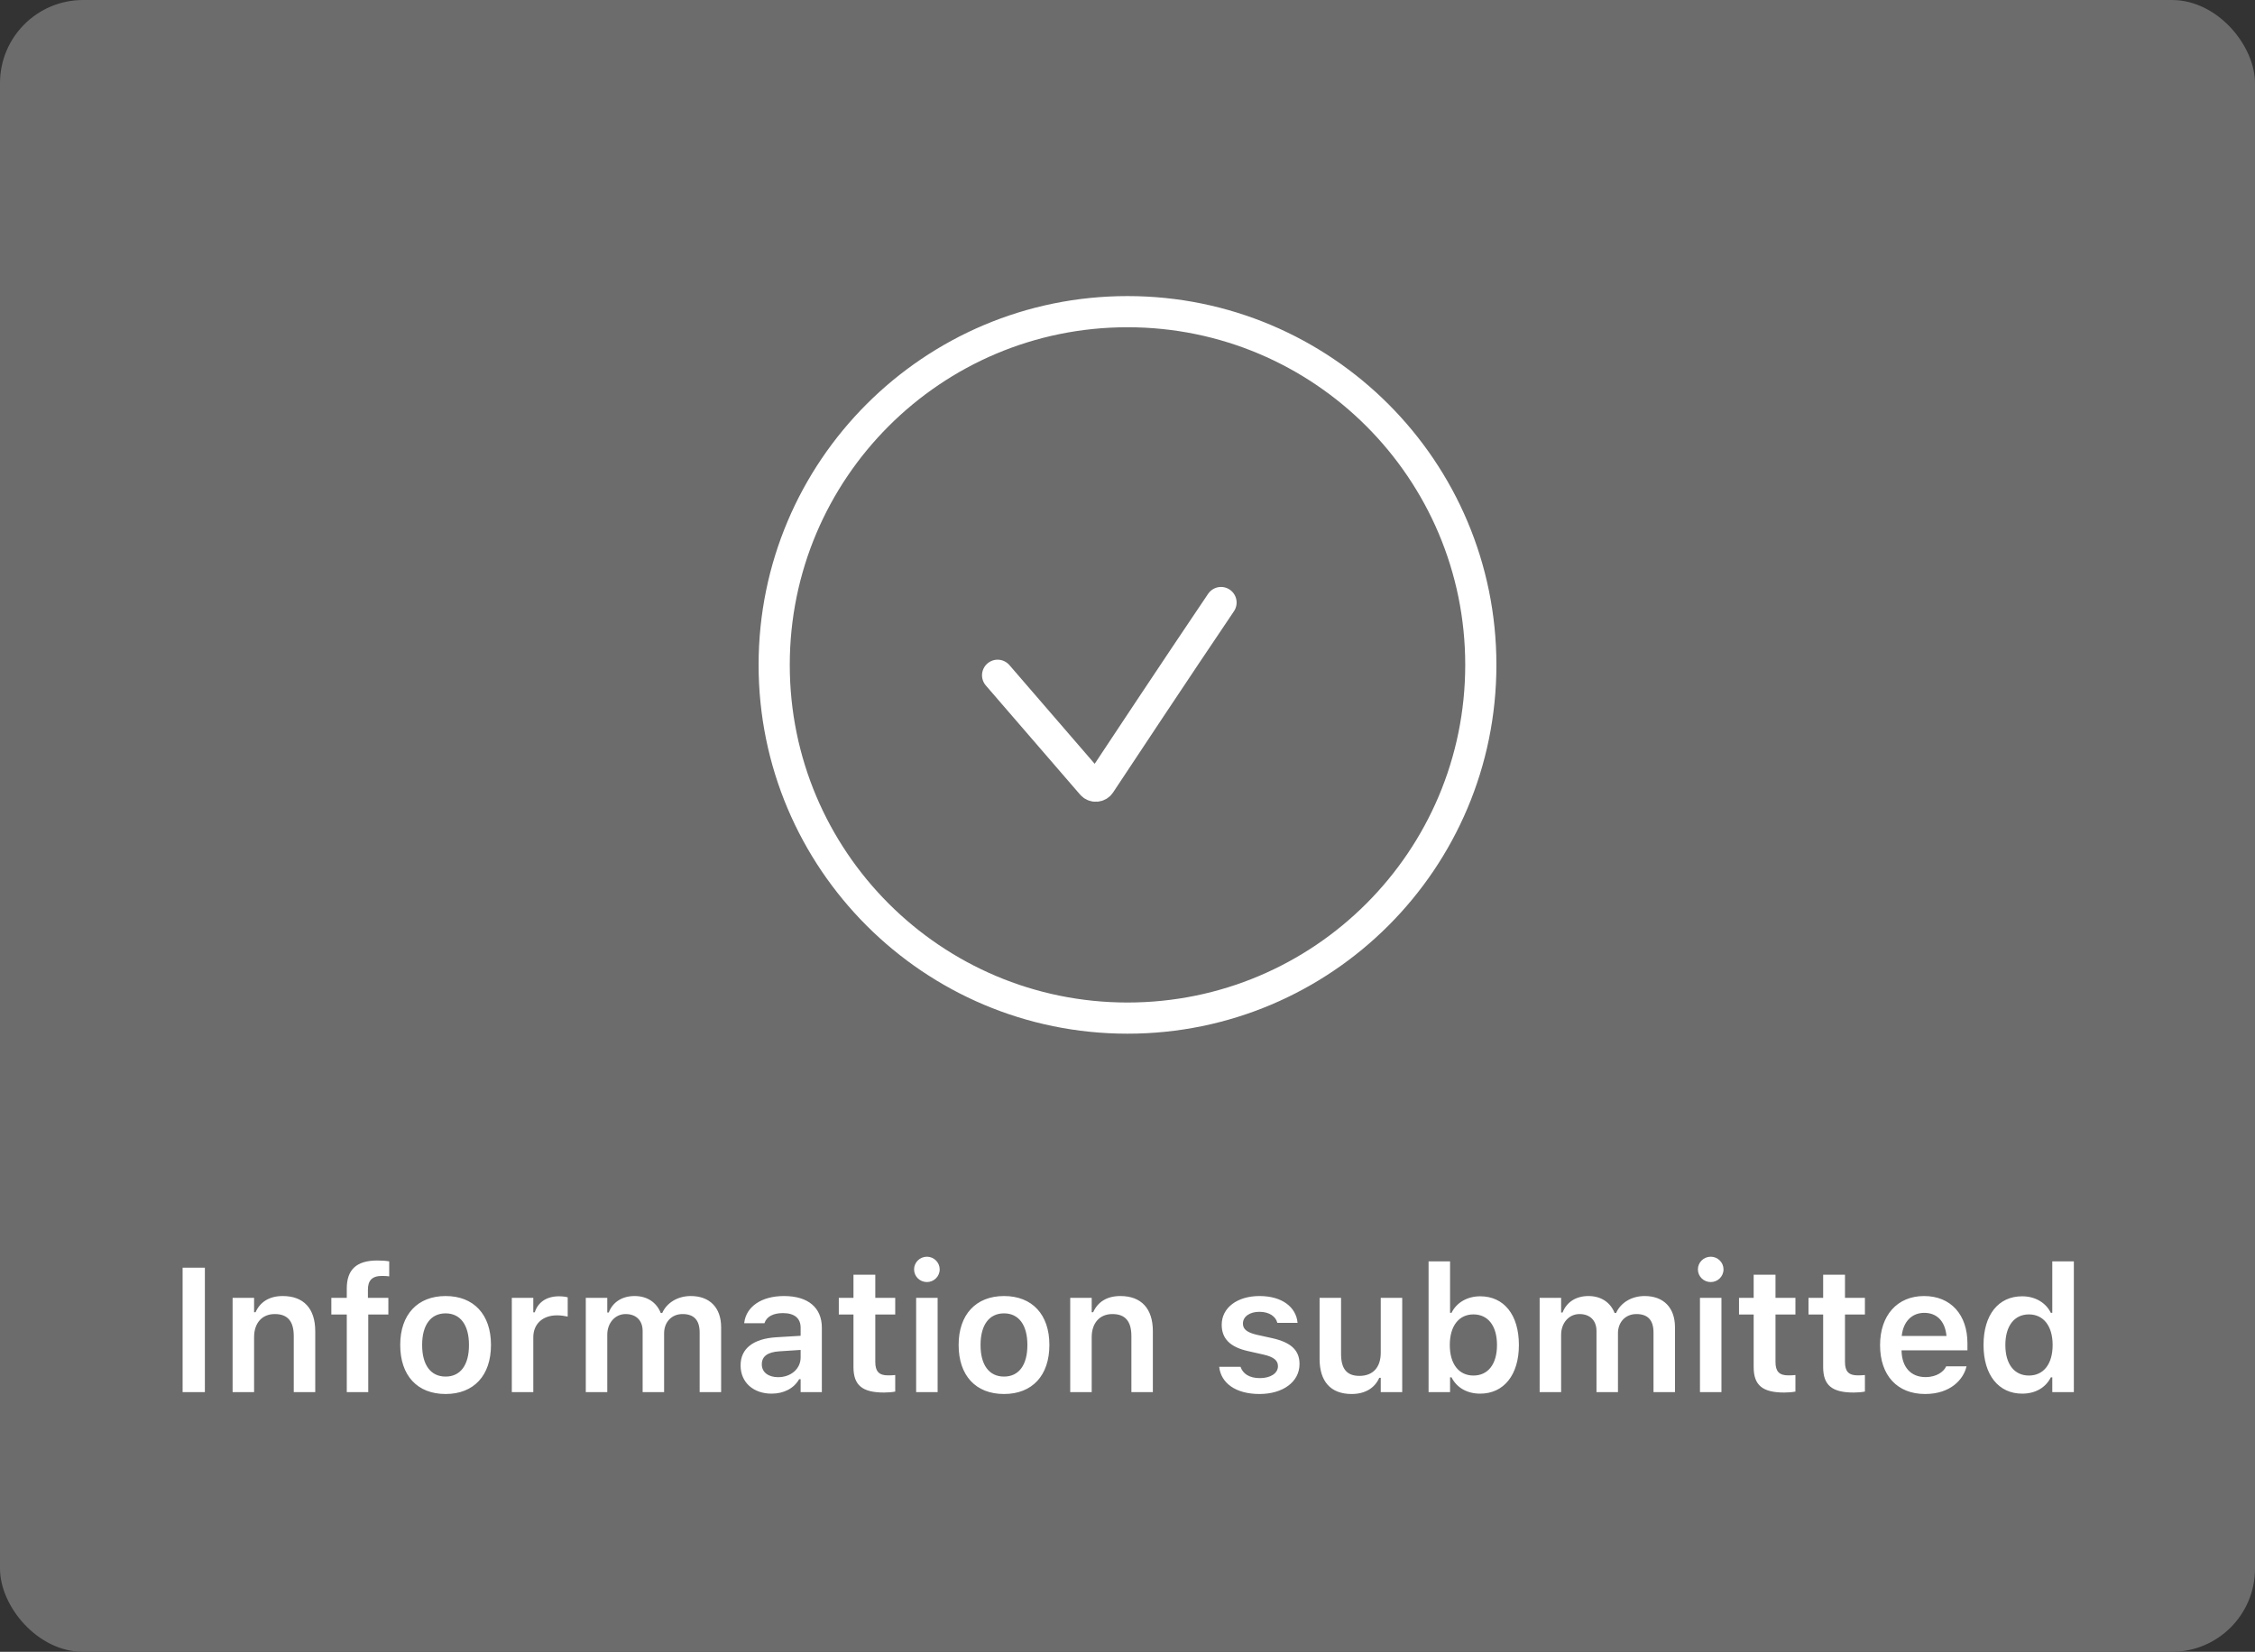 <svg width="217" height="159" viewBox="0 0 217 159" fill="none" xmlns="http://www.w3.org/2000/svg">
<rect x="0" y="0" width="217" height="159" fill="#333333" stroke="none"/>
<rect width="217" height="159" rx="8" fill="#6C6C6C"/>
<path d="M96 65L105.068 75.5C105.285 75.751 105.678 75.731 105.861 75.454C107.367 73.177 113.272 64.257 117.5 58M142.5 64C142.5 82.778 127.278 98 108.5 98C89.722 98 74.5 82.778 74.5 64C74.5 45.222 89.722 30 108.5 30C127.278 30 142.5 45.222 142.5 64Z" stroke="white" stroke-width="3" stroke-linecap="round"/>
<path d="M17.573 134H19.715V122.022H17.573V134ZM22.384 134H24.451V128.712C24.451 127.351 25.215 126.488 26.443 126.488C27.697 126.488 28.269 127.202 28.269 128.613V134H30.336V128.131C30.336 125.973 29.232 124.753 27.207 124.753C25.895 124.753 25.024 125.342 24.592 126.313H24.451V124.927H22.384V134ZM33.371 134H35.438V126.529H37.372V124.927H35.405V124.147C35.405 123.284 35.778 122.819 36.749 122.819C37.04 122.819 37.297 122.835 37.455 122.86V121.416C37.123 121.358 36.749 121.333 36.31 121.333C34.292 121.333 33.371 122.221 33.371 124.031V124.927H31.885V126.529H33.371V134ZM42.88 134.183C45.595 134.183 47.247 132.406 47.247 129.468V129.451C47.247 126.529 45.587 124.753 42.88 124.753C40.183 124.753 38.514 126.538 38.514 129.451V129.468C38.514 132.406 40.158 134.183 42.88 134.183ZM42.88 132.506C41.444 132.506 40.623 131.385 40.623 129.476V129.459C40.623 127.55 41.444 126.421 42.88 126.421C44.308 126.421 45.13 127.55 45.13 129.459V129.476C45.13 131.385 44.316 132.506 42.88 132.506ZM49.252 134H51.319V128.729C51.319 127.434 52.224 126.612 53.602 126.612C53.959 126.612 54.299 126.662 54.631 126.729V124.877C54.432 124.819 54.108 124.778 53.793 124.778C52.597 124.778 51.767 125.351 51.46 126.322H51.319V124.927H49.252V134ZM56.371 134H58.438V128.48C58.438 127.351 59.185 126.488 60.206 126.488C61.219 126.488 61.841 127.11 61.841 128.115V134H63.908V128.331C63.908 127.293 64.605 126.488 65.684 126.488C66.788 126.488 67.328 127.085 67.328 128.264V134H69.395V127.758C69.395 125.874 68.299 124.753 66.473 124.753C65.211 124.753 64.165 125.4 63.725 126.388H63.584C63.194 125.384 62.298 124.753 61.069 124.753C59.882 124.753 58.969 125.326 58.579 126.338H58.438V124.927H56.371V134ZM74.248 134.149C75.443 134.149 76.406 133.635 76.904 132.755H77.045V134H79.087V127.799C79.087 125.882 77.775 124.753 75.443 124.753C73.285 124.753 71.824 125.766 71.624 127.293L71.616 127.368H73.567L73.575 127.334C73.783 126.737 74.397 126.396 75.343 126.396C76.456 126.396 77.045 126.895 77.045 127.799V128.58L74.712 128.721C72.504 128.854 71.268 129.8 71.268 131.418V131.435C71.268 133.087 72.521 134.149 74.248 134.149ZM73.31 131.335V131.319C73.31 130.572 73.849 130.148 75.003 130.074L77.045 129.941V130.671C77.045 131.75 76.124 132.564 74.878 132.564C73.965 132.564 73.31 132.107 73.31 131.335ZM85.069 134.042C85.467 134.042 85.849 134.008 86.148 133.95V132.356C85.899 132.381 85.741 132.39 85.45 132.39C84.587 132.39 84.23 132.008 84.23 131.103V126.529H86.148V124.927H84.23V122.703H82.13V124.927H80.719V126.529H82.13V131.593C82.13 133.344 82.985 134.042 85.069 134.042ZM89.199 123.408C89.871 123.408 90.427 122.869 90.427 122.188C90.427 121.516 89.871 120.968 89.199 120.968C88.518 120.968 87.962 121.516 87.962 122.188C87.962 122.869 88.518 123.408 89.199 123.408ZM88.161 134H90.228V124.927H88.161V134ZM96.617 134.183C99.331 134.183 100.983 132.406 100.983 129.468V129.451C100.983 126.529 99.323 124.753 96.617 124.753C93.919 124.753 92.25 126.538 92.25 129.451V129.468C92.25 132.406 93.894 134.183 96.617 134.183ZM96.617 132.506C95.18 132.506 94.359 131.385 94.359 129.476V129.459C94.359 127.55 95.18 126.421 96.617 126.421C98.044 126.421 98.866 127.55 98.866 129.459V129.476C98.866 131.385 98.053 132.506 96.617 132.506ZM102.988 134H105.055V128.712C105.055 127.351 105.819 126.488 107.047 126.488C108.301 126.488 108.874 127.202 108.874 128.613V134H110.94V128.131C110.94 125.973 109.836 124.753 107.811 124.753C106.5 124.753 105.628 125.342 105.196 126.313H105.055V124.927H102.988V134ZM121.202 134.183C123.435 134.183 125.053 133.029 125.053 131.302V131.286C125.053 129.966 124.215 129.21 122.439 128.812L120.969 128.488C119.99 128.264 119.608 127.94 119.608 127.409V127.401C119.608 126.72 120.272 126.272 121.194 126.272C122.165 126.272 122.762 126.737 122.912 127.31L122.92 127.334H124.863V127.318C124.73 125.849 123.41 124.753 121.202 124.753C119.06 124.753 117.566 125.882 117.566 127.517V127.525C117.566 128.862 118.388 129.675 120.115 130.057L121.584 130.389C122.58 130.613 122.978 130.962 122.978 131.493V131.51C122.978 132.19 122.264 132.655 121.235 132.655C120.206 132.655 119.6 132.215 119.384 131.584L119.376 131.568H117.325V131.584C117.5 133.12 118.894 134.183 121.202 134.183ZM130.072 134.183C131.384 134.183 132.305 133.593 132.728 132.622H132.87V134H134.936V124.927H132.87V130.215C132.87 131.576 132.156 132.439 130.819 132.439C129.574 132.439 129.051 131.726 129.051 130.323V124.927H126.984V130.796C126.984 132.954 128.03 134.183 130.072 134.183ZM142.437 134.149C144.711 134.149 146.164 132.348 146.164 129.476V129.459C146.164 126.571 144.736 124.778 142.437 124.778C141.192 124.778 140.154 125.392 139.681 126.372H139.54V121.416H137.473V134H139.54V132.581H139.681C140.179 133.568 141.167 134.149 142.437 134.149ZM141.79 132.406C140.387 132.406 139.515 131.294 139.515 129.476V129.459C139.515 127.642 140.387 126.521 141.79 126.521C143.201 126.521 144.056 127.633 144.056 129.459V129.476C144.056 131.302 143.201 132.406 141.79 132.406ZM148.161 134H150.228V128.48C150.228 127.351 150.975 126.488 151.996 126.488C153.009 126.488 153.631 127.11 153.631 128.115V134H155.698V128.331C155.698 127.293 156.396 126.488 157.475 126.488C158.579 126.488 159.118 127.085 159.118 128.264V134H161.185V127.758C161.185 125.874 160.089 124.753 158.263 124.753C157.002 124.753 155.956 125.4 155.516 126.388H155.375C154.984 125.384 154.088 124.753 152.859 124.753C151.672 124.753 150.759 125.326 150.369 126.338H150.228V124.927H148.161V134ZM164.627 123.408C165.299 123.408 165.855 122.869 165.855 122.188C165.855 121.516 165.299 120.968 164.627 120.968C163.946 120.968 163.39 121.516 163.39 122.188C163.39 122.869 163.946 123.408 164.627 123.408ZM163.589 134H165.656V124.927H163.589V134ZM171.696 134.042C172.094 134.042 172.476 134.008 172.775 133.95V132.356C172.526 132.381 172.368 132.39 172.078 132.39C171.214 132.39 170.857 132.008 170.857 131.103V126.529H172.775V124.927H170.857V122.703H168.757V124.927H167.346V126.529H168.757V131.593C168.757 133.344 169.612 134.042 171.696 134.042ZM178.383 134.042C178.781 134.042 179.163 134.008 179.462 133.95V132.356C179.213 132.381 179.055 132.39 178.765 132.39C177.901 132.39 177.544 132.008 177.544 131.103V126.529H179.462V124.927H177.544V122.703H175.444V124.927H174.033V126.529H175.444V131.593C175.444 133.344 176.299 134.042 178.383 134.042ZM185.253 134.183C187.718 134.183 188.93 132.763 189.22 131.593L189.245 131.518H187.278L187.253 131.576C187.054 131.991 186.415 132.556 185.294 132.556C183.891 132.556 183.011 131.609 182.986 129.982H189.328V129.302C189.328 126.562 187.735 124.753 185.153 124.753C182.571 124.753 180.92 126.621 180.92 129.476V129.484C180.92 132.373 182.555 134.183 185.253 134.183ZM185.178 126.372C186.332 126.372 187.17 127.11 187.311 128.596H183.003C183.161 127.152 184.024 126.372 185.178 126.372ZM194.596 134.149C195.874 134.149 196.854 133.568 197.352 132.581H197.493V134H199.568V121.416H197.493V126.372H197.352C196.879 125.392 195.841 124.778 194.596 124.778C192.297 124.778 190.877 126.571 190.877 129.459V129.476C190.877 132.348 192.322 134.149 194.596 134.149ZM195.243 132.406C193.832 132.406 192.977 131.302 192.977 129.476V129.459C192.977 127.633 193.841 126.521 195.243 126.521C196.646 126.521 197.526 127.642 197.526 129.459V129.476C197.526 131.294 196.655 132.406 195.243 132.406Z" fill="white"/>
</svg>
